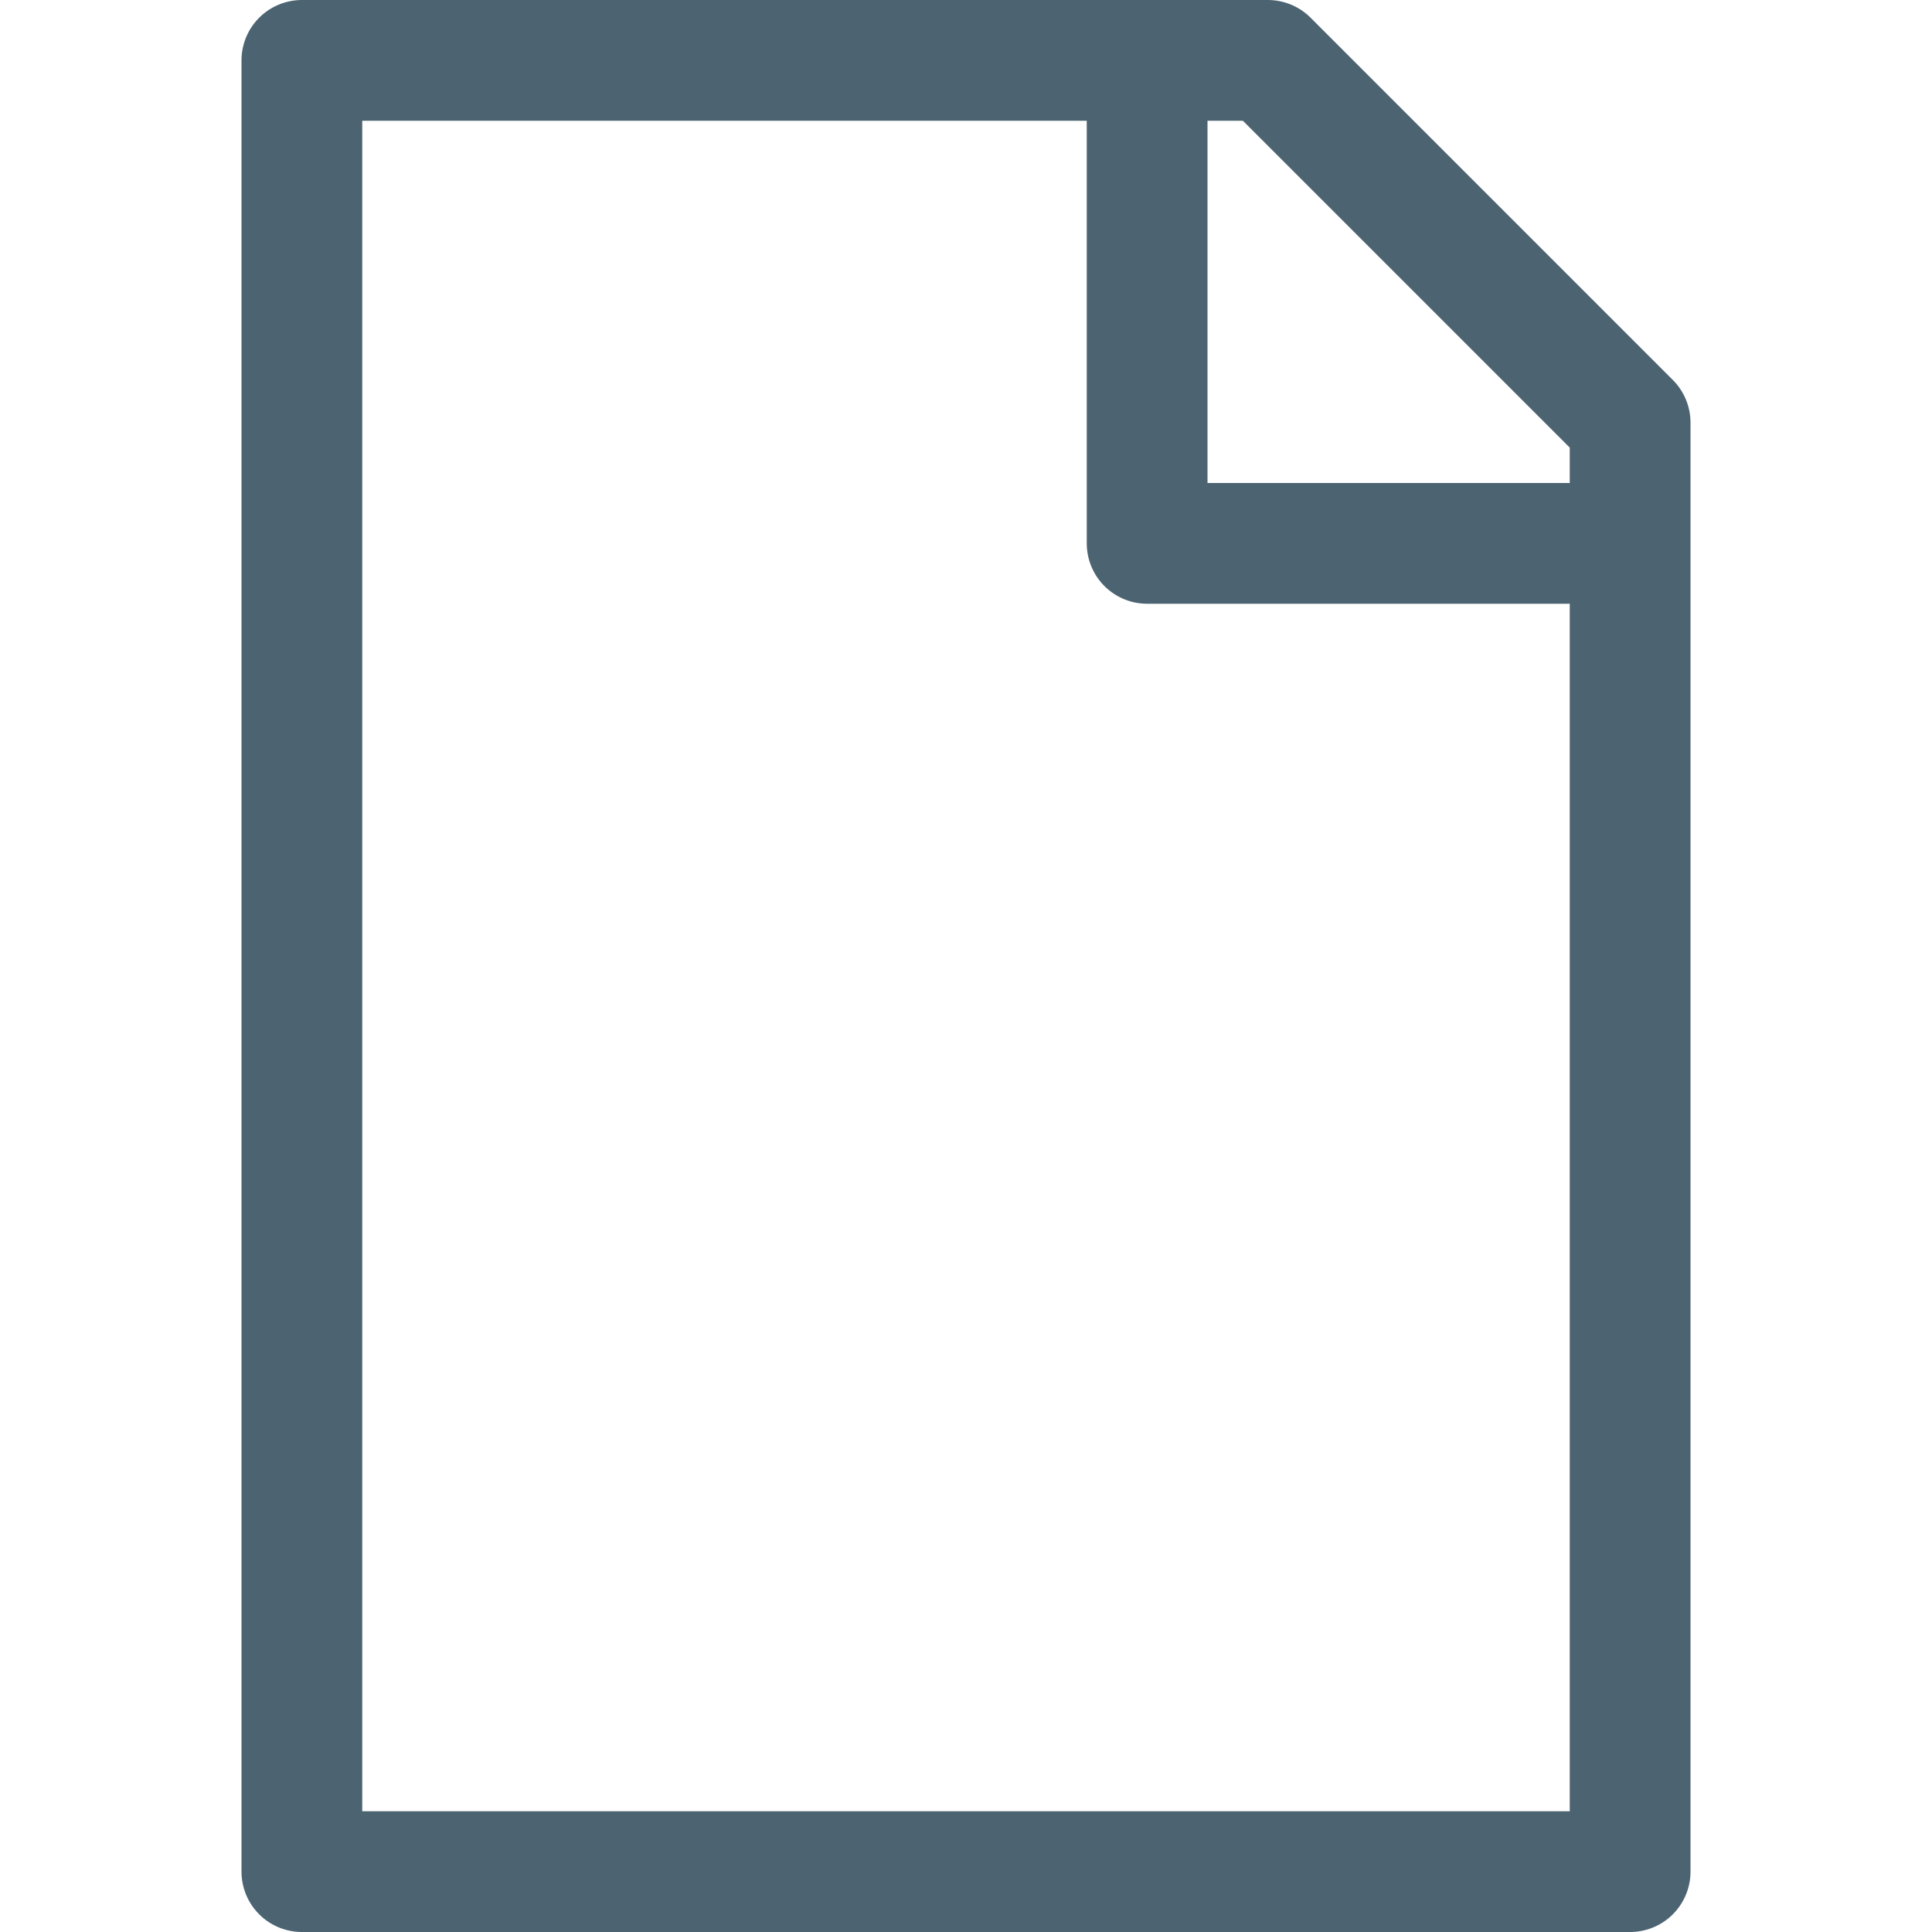 <svg xmlns="http://www.w3.org/2000/svg" viewBox="0 0 16 16"><title>_</title><g id="Generic_Document" data-name="Generic Document"><polygon points="2.5 0.5 2.5 15.5 13.5 15.5 13.5 3.5 10.5 0.5 2.5 0.5" fill="none" stroke="#4c6472" stroke-linejoin="round"/><polyline points="9.5 0.5 9.5 4.5 13.5 4.5" fill="none" stroke="#4c6472" stroke-linejoin="round"/></g></svg>